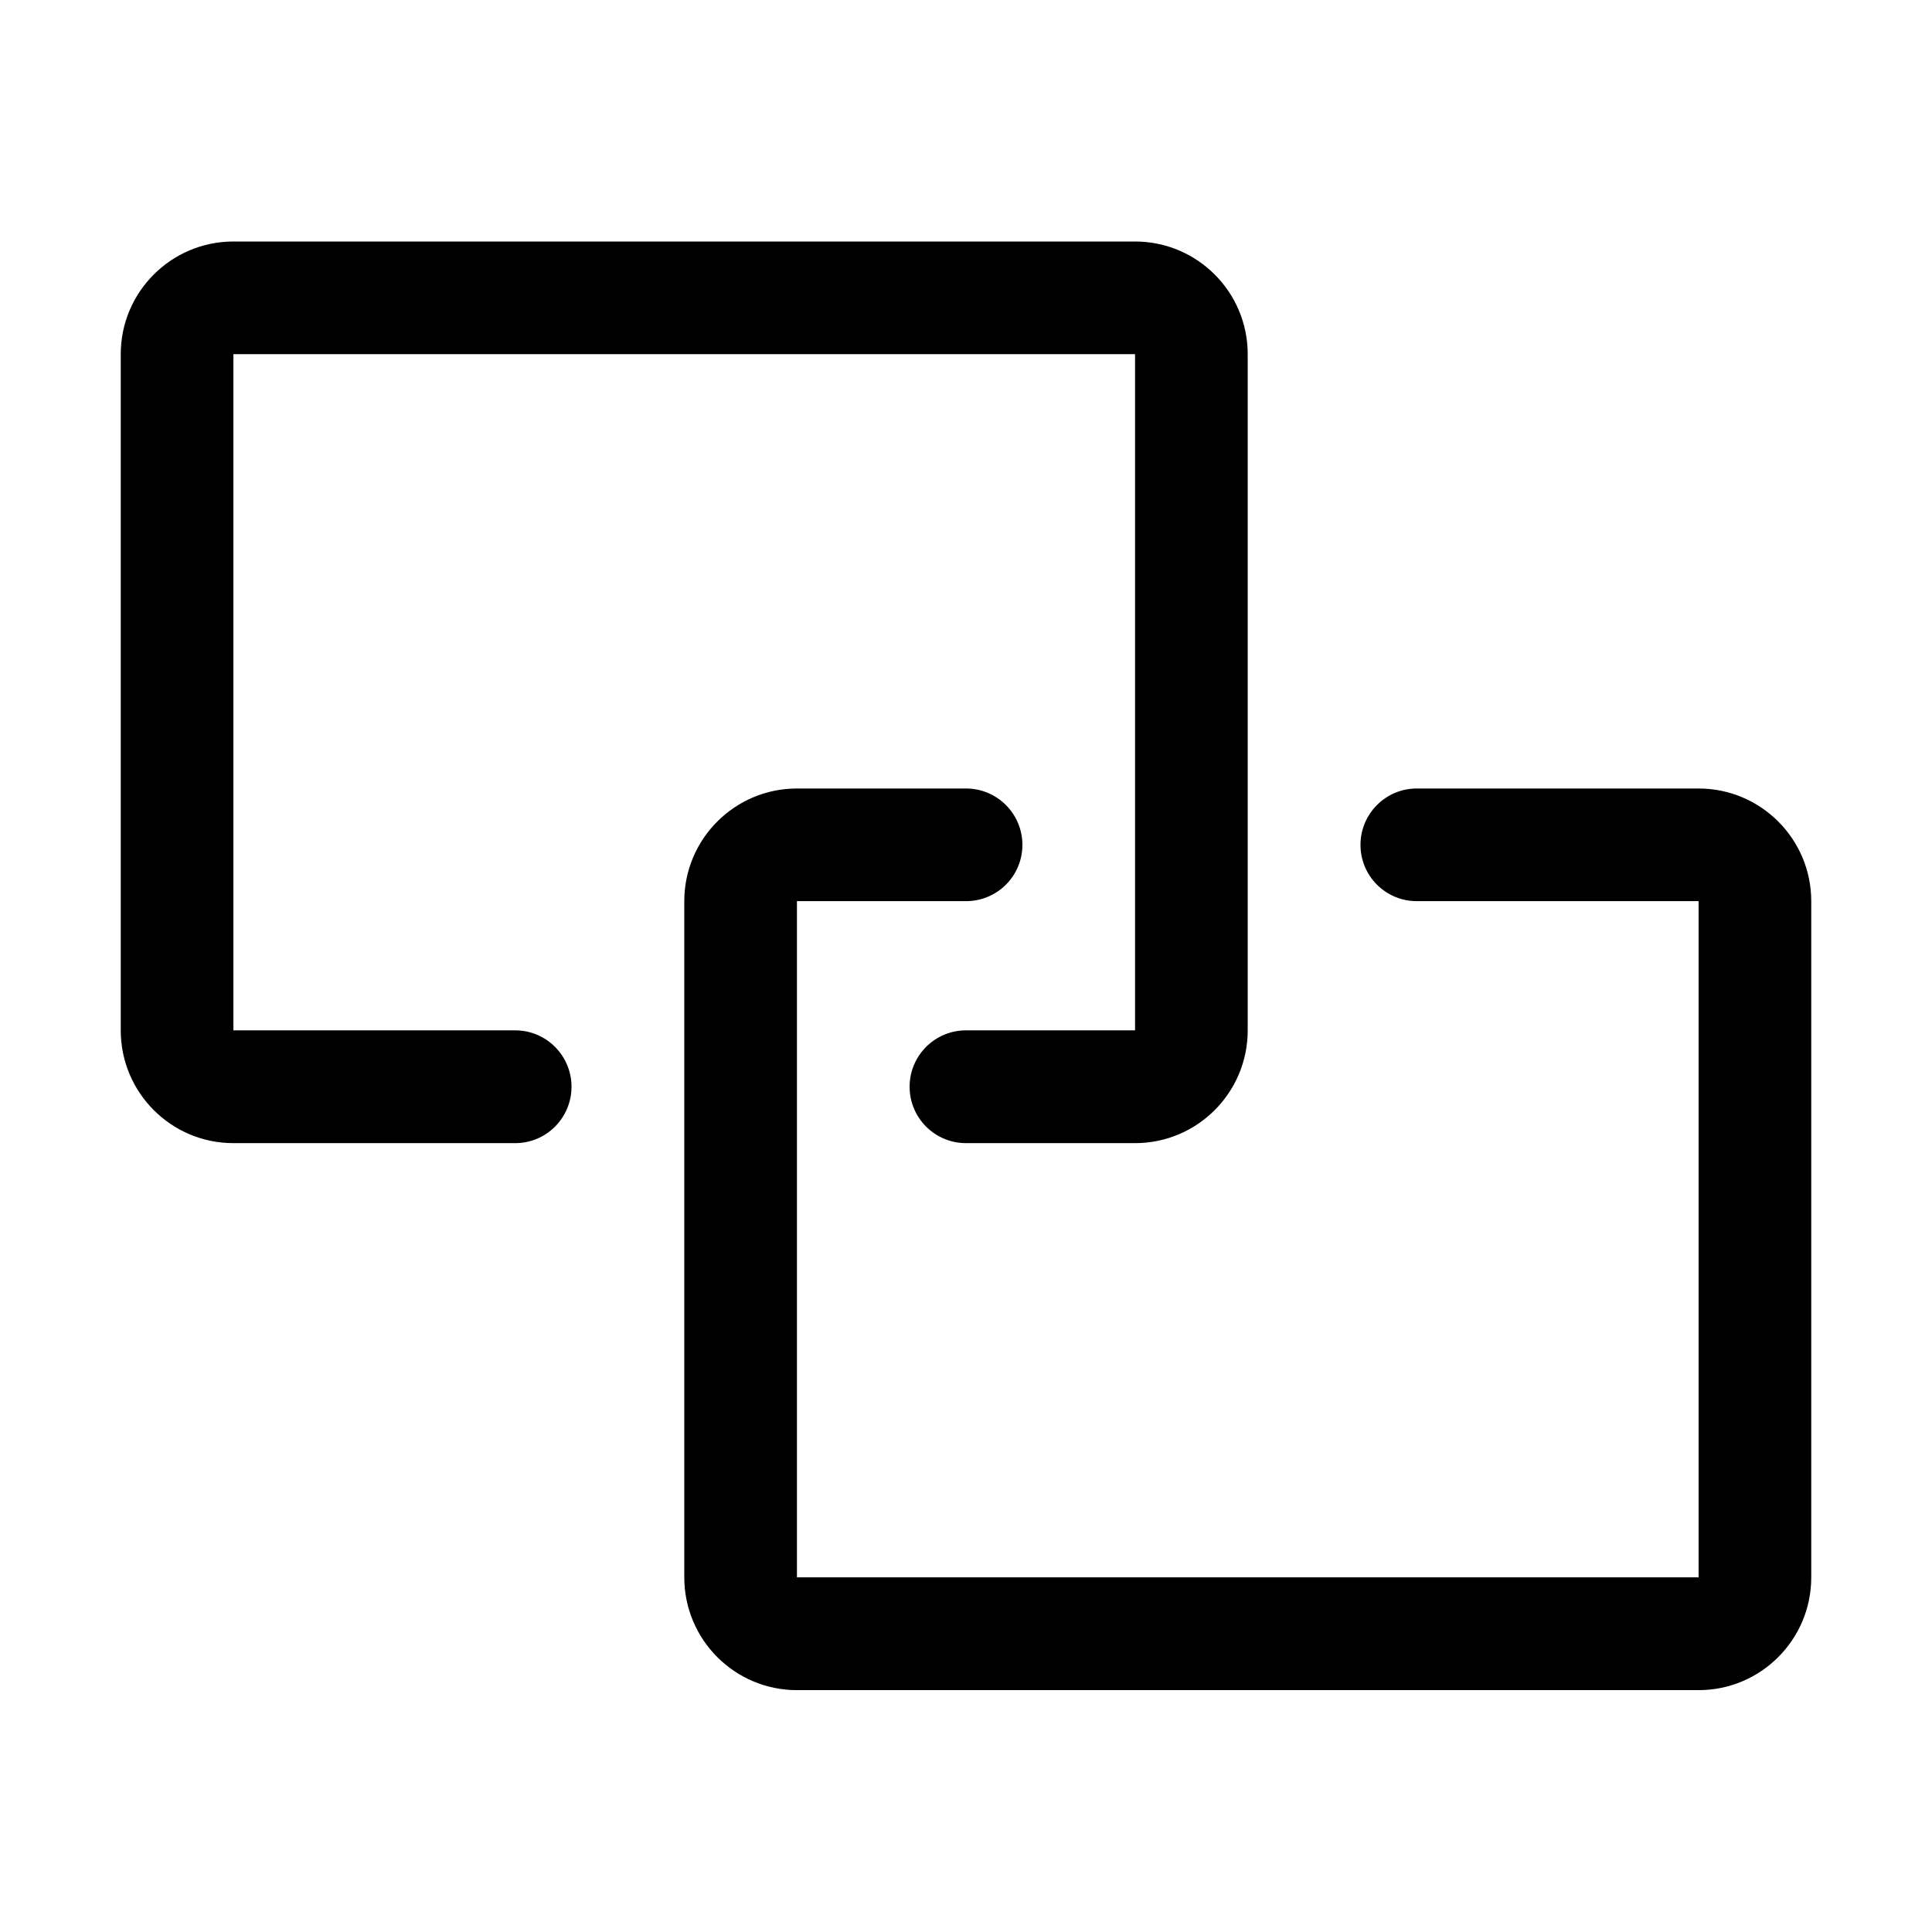 <?xml version="1.0" encoding="UTF-8"?>
<svg viewBox="0 0 16 16" version="1.1" xmlns="http://www.w3.org/2000/svg" xmlns:xlink="http://www.w3.org/1999/xlink">
    <g stroke="none" stroke-width="1" fill="none" fill-rule="evenodd">
        <g>
            <rect x="0" y="0" width="16" height="16"></rect>
            <path
                d="M14.067,13.997 L6.6,13.997 C6.085,13.997 5.667,13.579 5.667,13.063 L5.667,7.463 C5.667,6.948 6.085,6.53 6.6,6.53 L8,6.53 C8.258,6.53 8.467,6.739 8.467,6.997 C8.467,7.255 8.258,7.463 8,7.463 L6.6,7.463 L6.6,13.063 L14.067,13.063 L14.067,7.463 L11.733,7.463 C11.476,7.463 11.267,7.255 11.267,6.997 C11.267,6.739 11.476,6.53 11.733,6.53 L14.067,6.53 C14.582,6.53 15,6.948 15,7.463 L15,13.063 C15,13.579 14.582,13.997 14.067,13.997 Z M9.4,9.467 L8,9.467 C7.742,9.467 7.533,9.258 7.533,9 C7.533,8.742 7.742,8.533 8,8.533 L9.4,8.533 L9.4,2.933 L1.933,2.933 L1.933,8.533 L4.267,8.533 C4.524,8.533 4.733,8.742 4.733,9 C4.733,9.258 4.524,9.467 4.267,9.467 L1.933,9.467 C1.418,9.467 1,9.049 1,8.533 L1,2.933 C1,2.418 1.418,2 1.933,2 L9.4,2 C9.915,2 10.333,2.418 10.333,2.933 L10.333,8.533 C10.333,9.049 9.915,9.467 9.4,9.467 Z"
                fill="currentColor" fill-rule="nonzero"></path>
        </g>
    </g>
</svg>